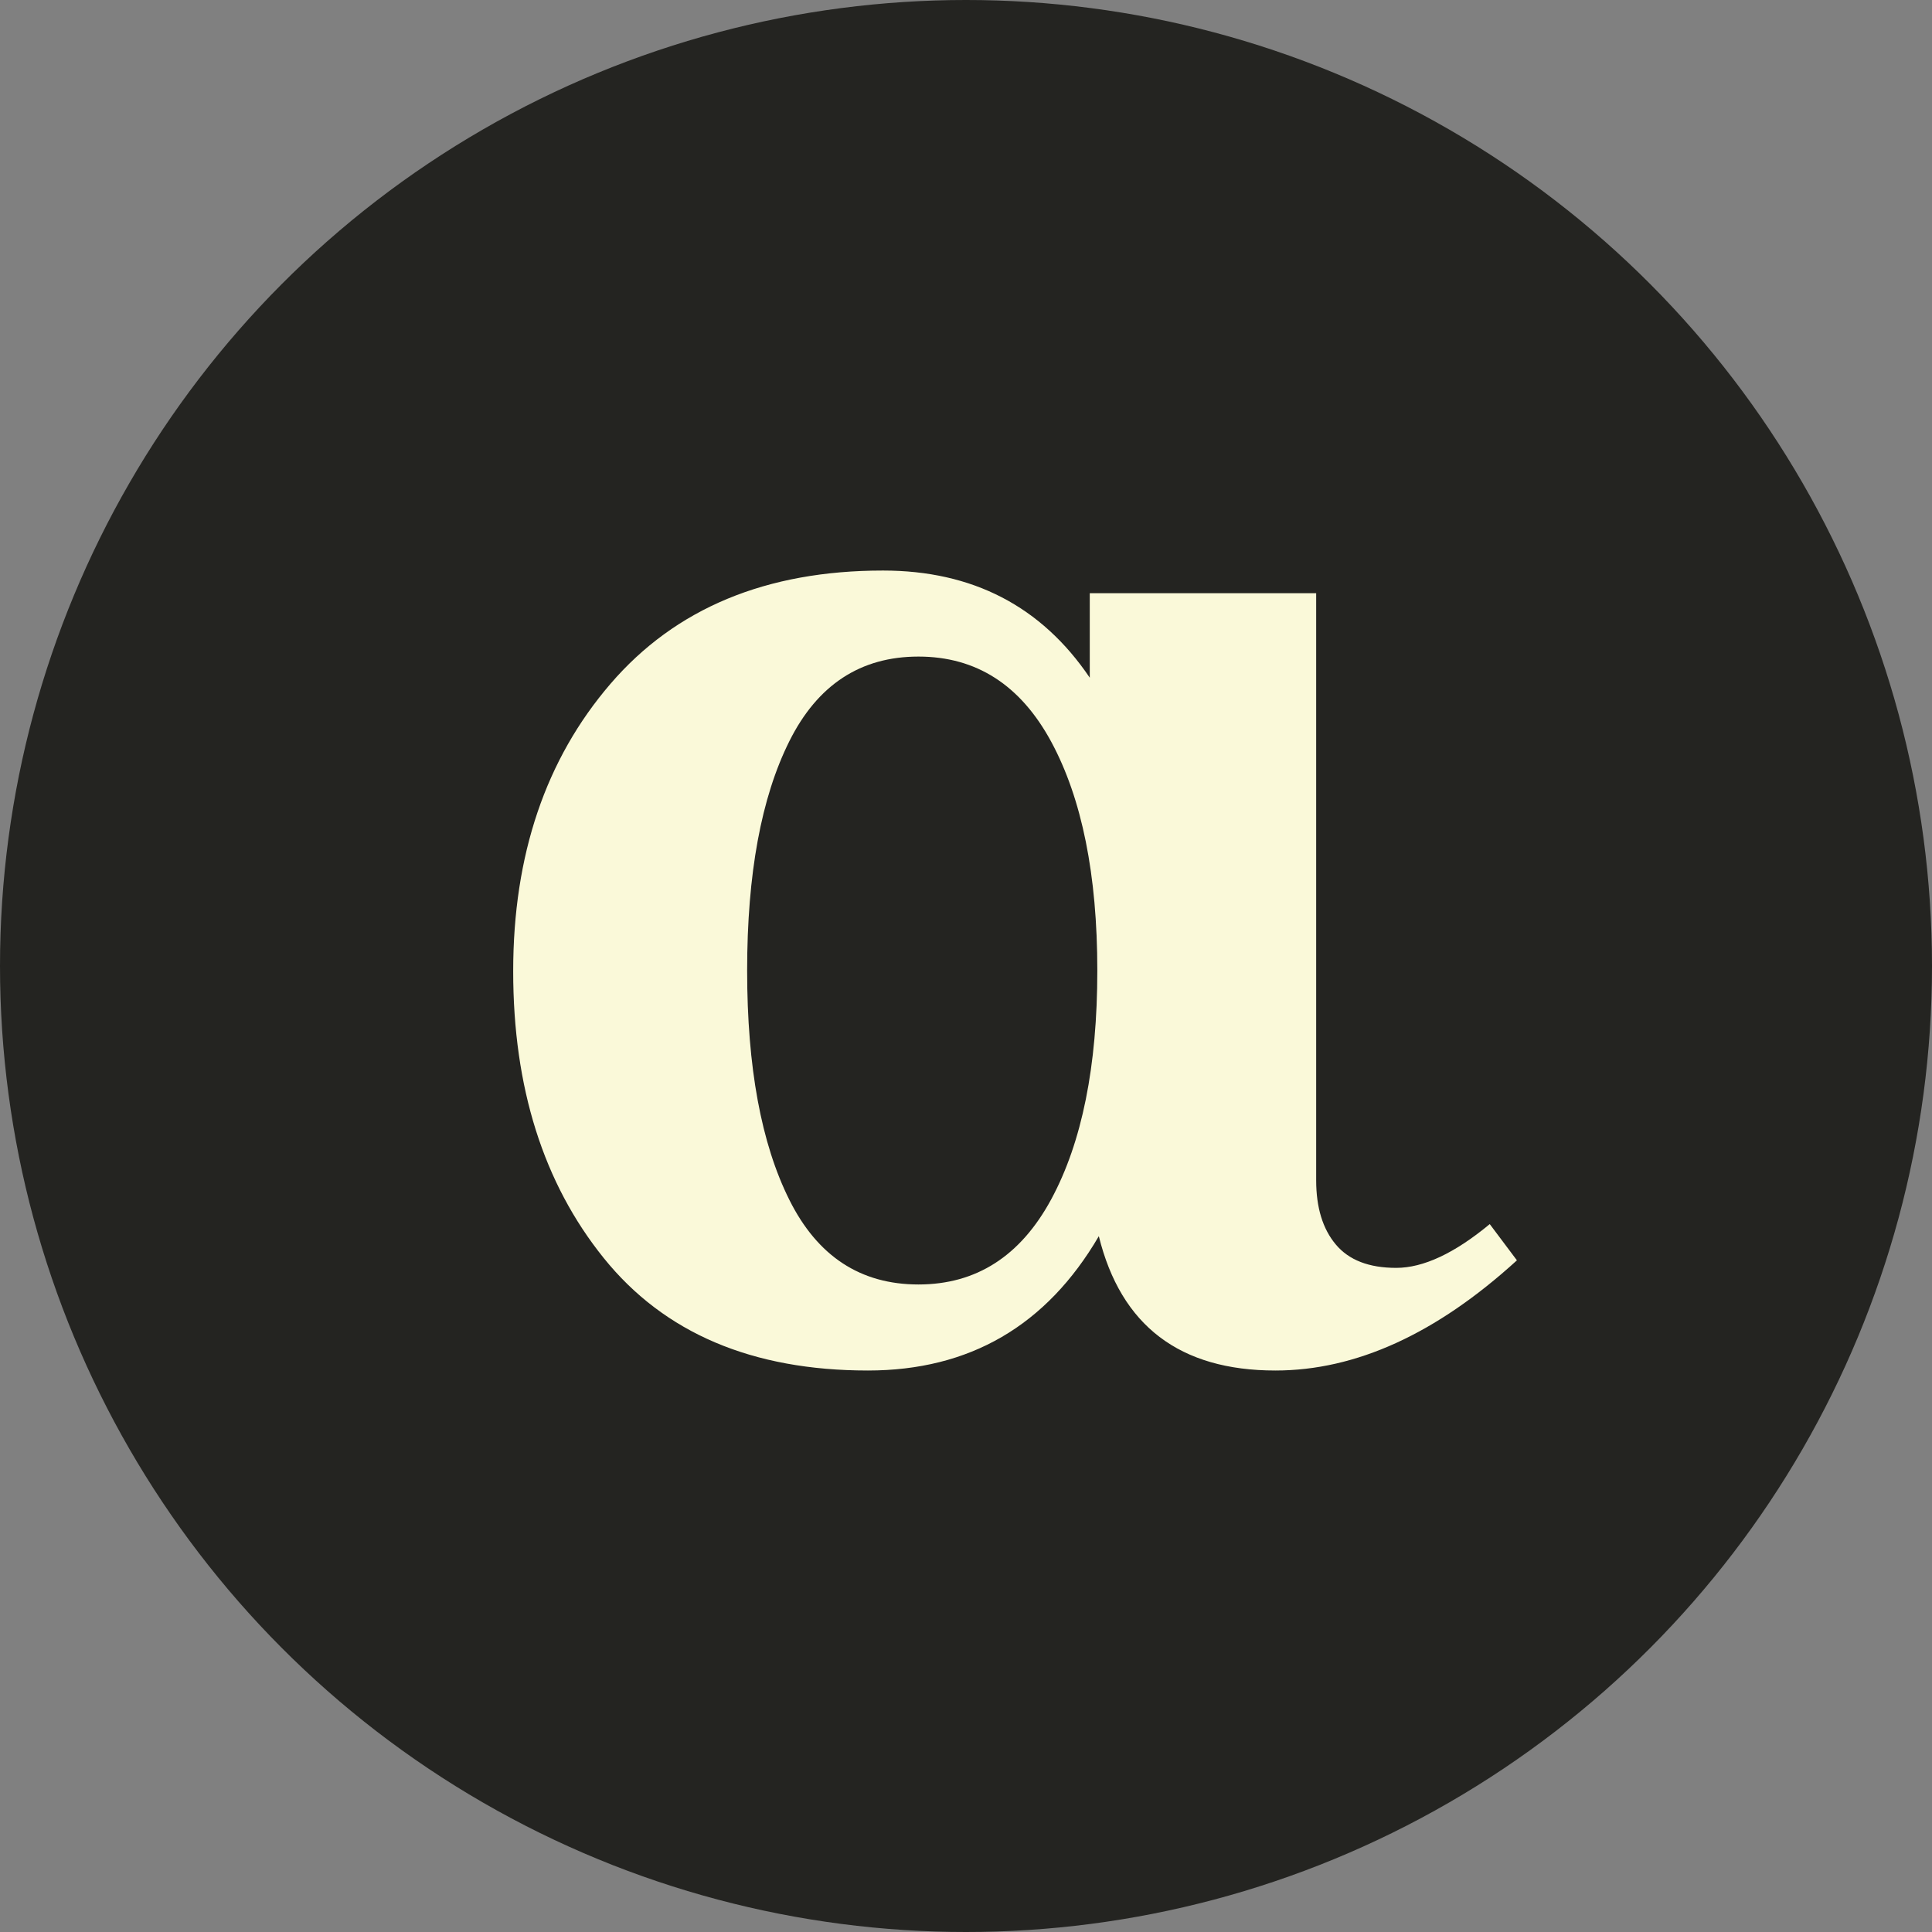 <?xml version="1.0" encoding="utf-8"?>
<!-- Generator: Adobe Illustrator 28.4.1, SVG Export Plug-In . SVG Version: 6.00 Build 0)  -->
<svg version="1.1" xmlns="http://www.w3.org/2000/svg" xmlns:xlink="http://www.w3.org/1999/xlink" x="0px" y="0px"
	 viewBox="0 0 512 512" style="enable-background:new 0 0 512 512;" xml:space="preserve">
<rect x="0" y="0" width="512" height="512" fill="#808080" stroke="none"/>
<style type="text/css">
	.st0{fill:#242421;}
	.st1{fill:#FAF9D9;}
</style>
<g id="Layer_1">
	<circle class="st0" cx="256" cy="256" r="256"/>
</g>
<g id="Layer_2">
	<g>
		<path class="st1" d="M348.8,157.2v155.6c0,7.2,1.73,12.87,5.2,17c3.46,4.14,8.8,6.2,16,6.2c7.2,0,15.46-3.86,24.8-11.6l7.2,9.6
			c-21.34,19.47-42.67,29.2-64,29.2c-25.34,0-40.94-11.86-46.8-35.6c-13.87,23.74-34.27,35.6-61.2,35.6c-30.67,0-54-9.93-70-29.8
			c-16-19.86-24-45.2-24-76c0-30.8,8.6-56.2,25.8-76.2c17.2-20,41.26-30,72.2-30c23.73,0,42,9.47,54.8,28.4v-22.4H348.8z
			 M209.2,196.4c-7.47,14.94-11.2,35.2-11.2,60.8c0,25.6,3.73,45.87,11.2,60.8c7.46,14.94,18.86,22.4,34.2,22.4
			c15.33,0,27.06-7.53,35.2-22.6c8.13-15.06,12.2-35.26,12.2-60.6c0-25.33-4.07-45.53-12.2-60.6c-8.14-15.06-19.87-22.6-35.2-22.6
			C228.06,174,216.66,181.47,209.2,196.4z"/>
	</g>
</g>
</svg>
